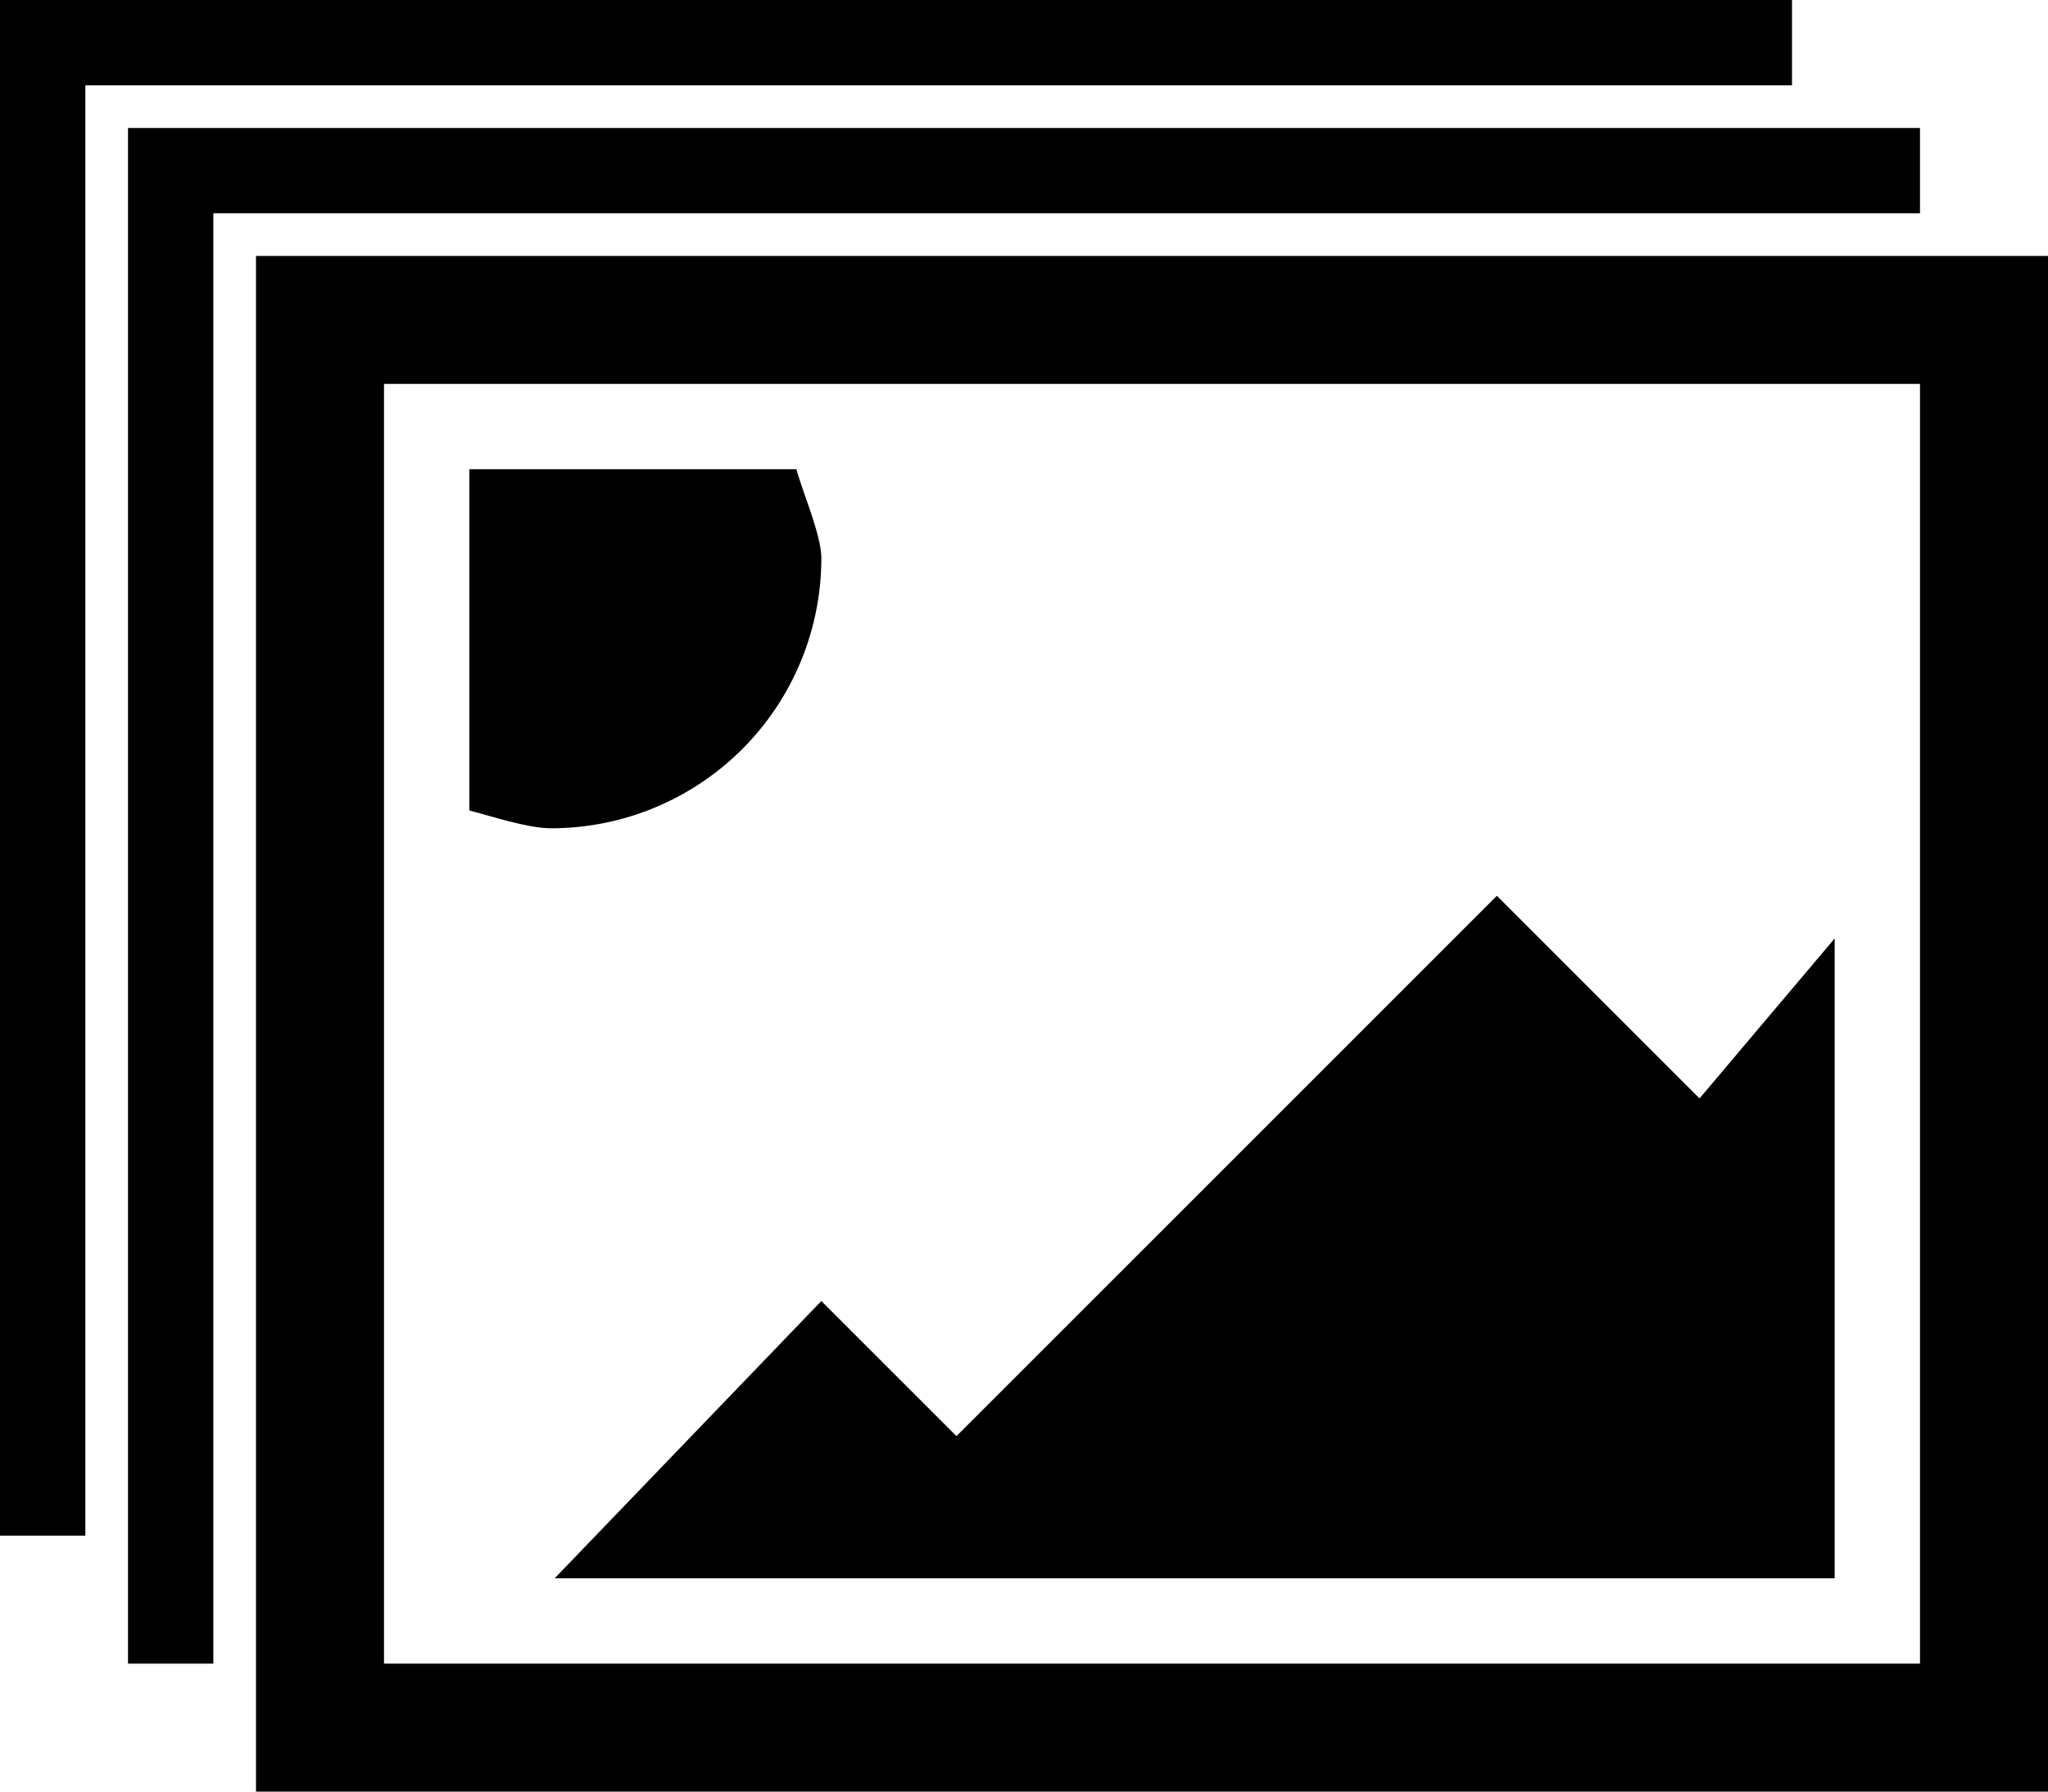 <svg xmlns="http://www.w3.org/2000/svg" viewBox="0 0 48 42"><path d="M6 6h42v36H6V6zm3 3v30h36V9H9zm4 28l6.25-6.5 3.167 3.167L35.083 21l4.75 4.75L43 22v15H13zm6.25-23.917a6.333 6.333 0 0 1-6.333 6.334c-.547 0-1.41-.287-1.917-.417v-8h7.667c.13.506.583 1.537.583 2.083zM45 5H5v34H3V3h42v2zm-3-3H2v34H0V0h42v2z"/></svg>